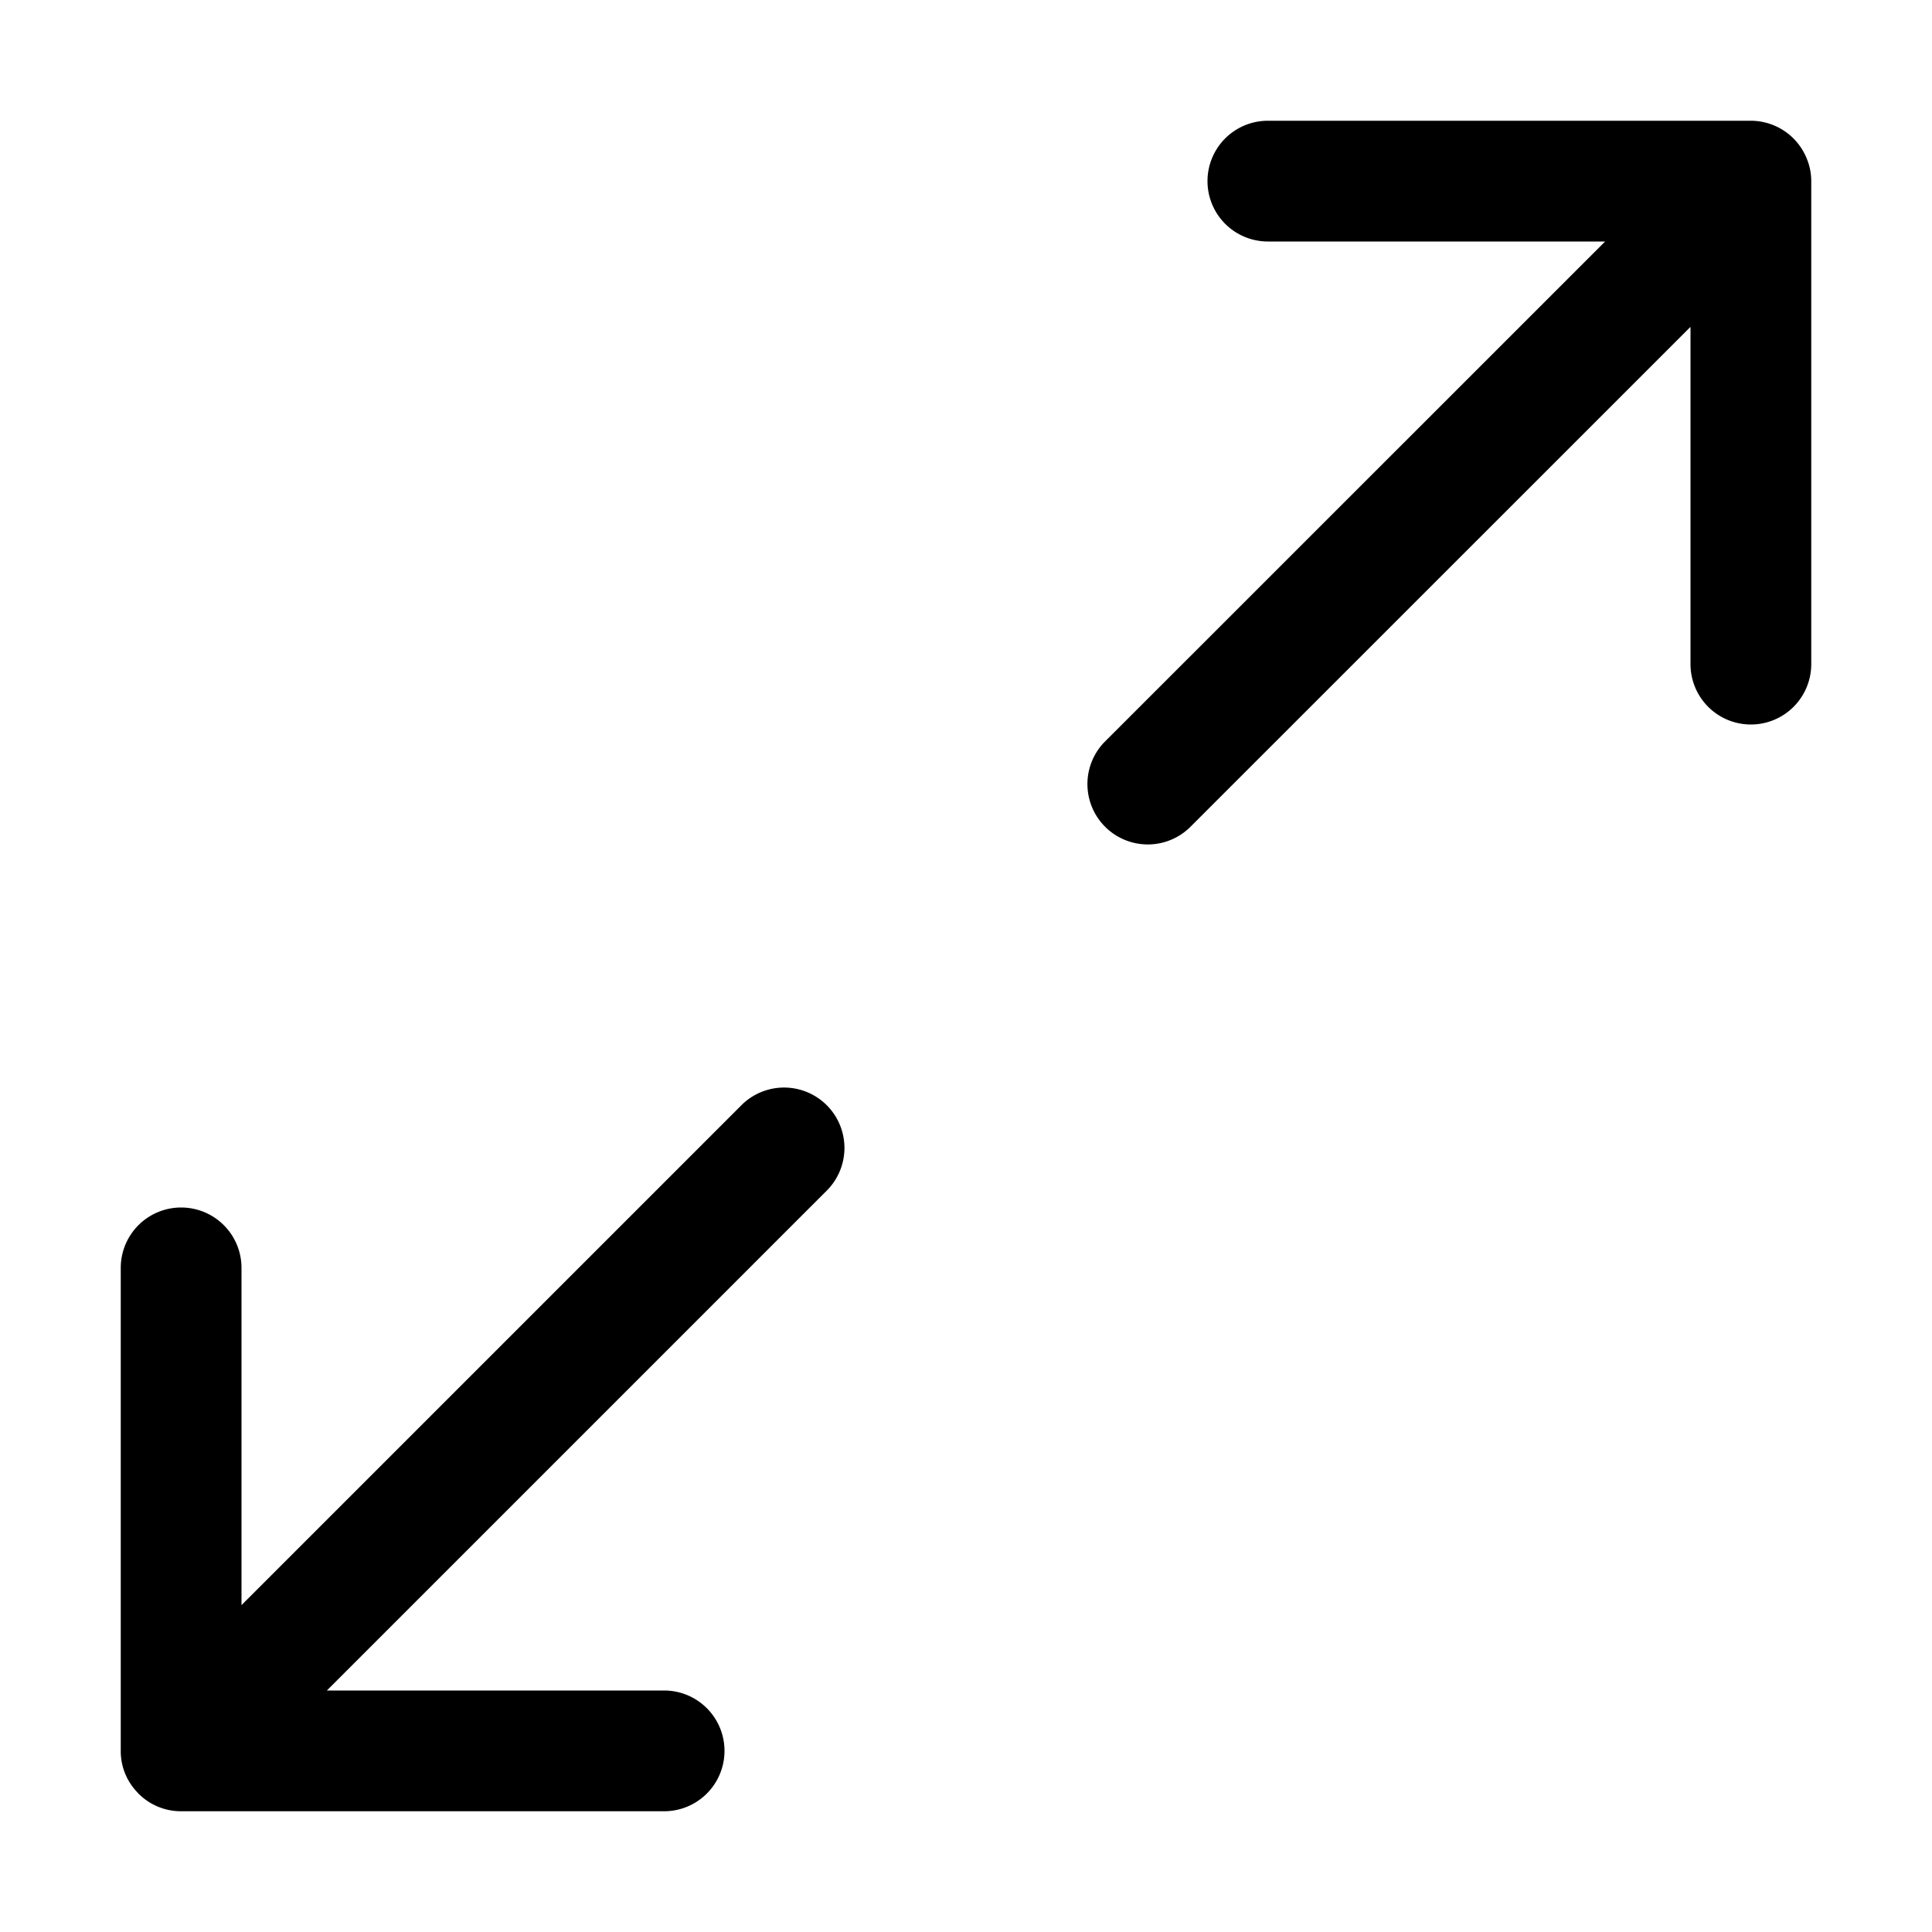 <svg width="32" height="32" xmlns="http://www.w3.org/2000/svg"><path d="M29.922 2.618A1 1 0 0 0 29 2h-8a1 1 0 0 0 0 2h5.586l-8.294 8.292a1 1 0 0 0 1.414 1.414L28 5.414V11a1 1 0 0 0 2 0V3c0-.13-.026-.26-.078-.382zM3 20a1 1 0 0 0-1 1v8.004a.981.981 0 0 0 .284.692c.004.004.004.008.008.012.002.002.006.002.008.006A.992.992 0 0 0 3 30h8a1 1 0 0 0 0-2H5.414l8.292-8.292a1 1 0 0 0-1.414-1.414L4 26.586V21a1 1 0 0 0-1-1z"/></svg>